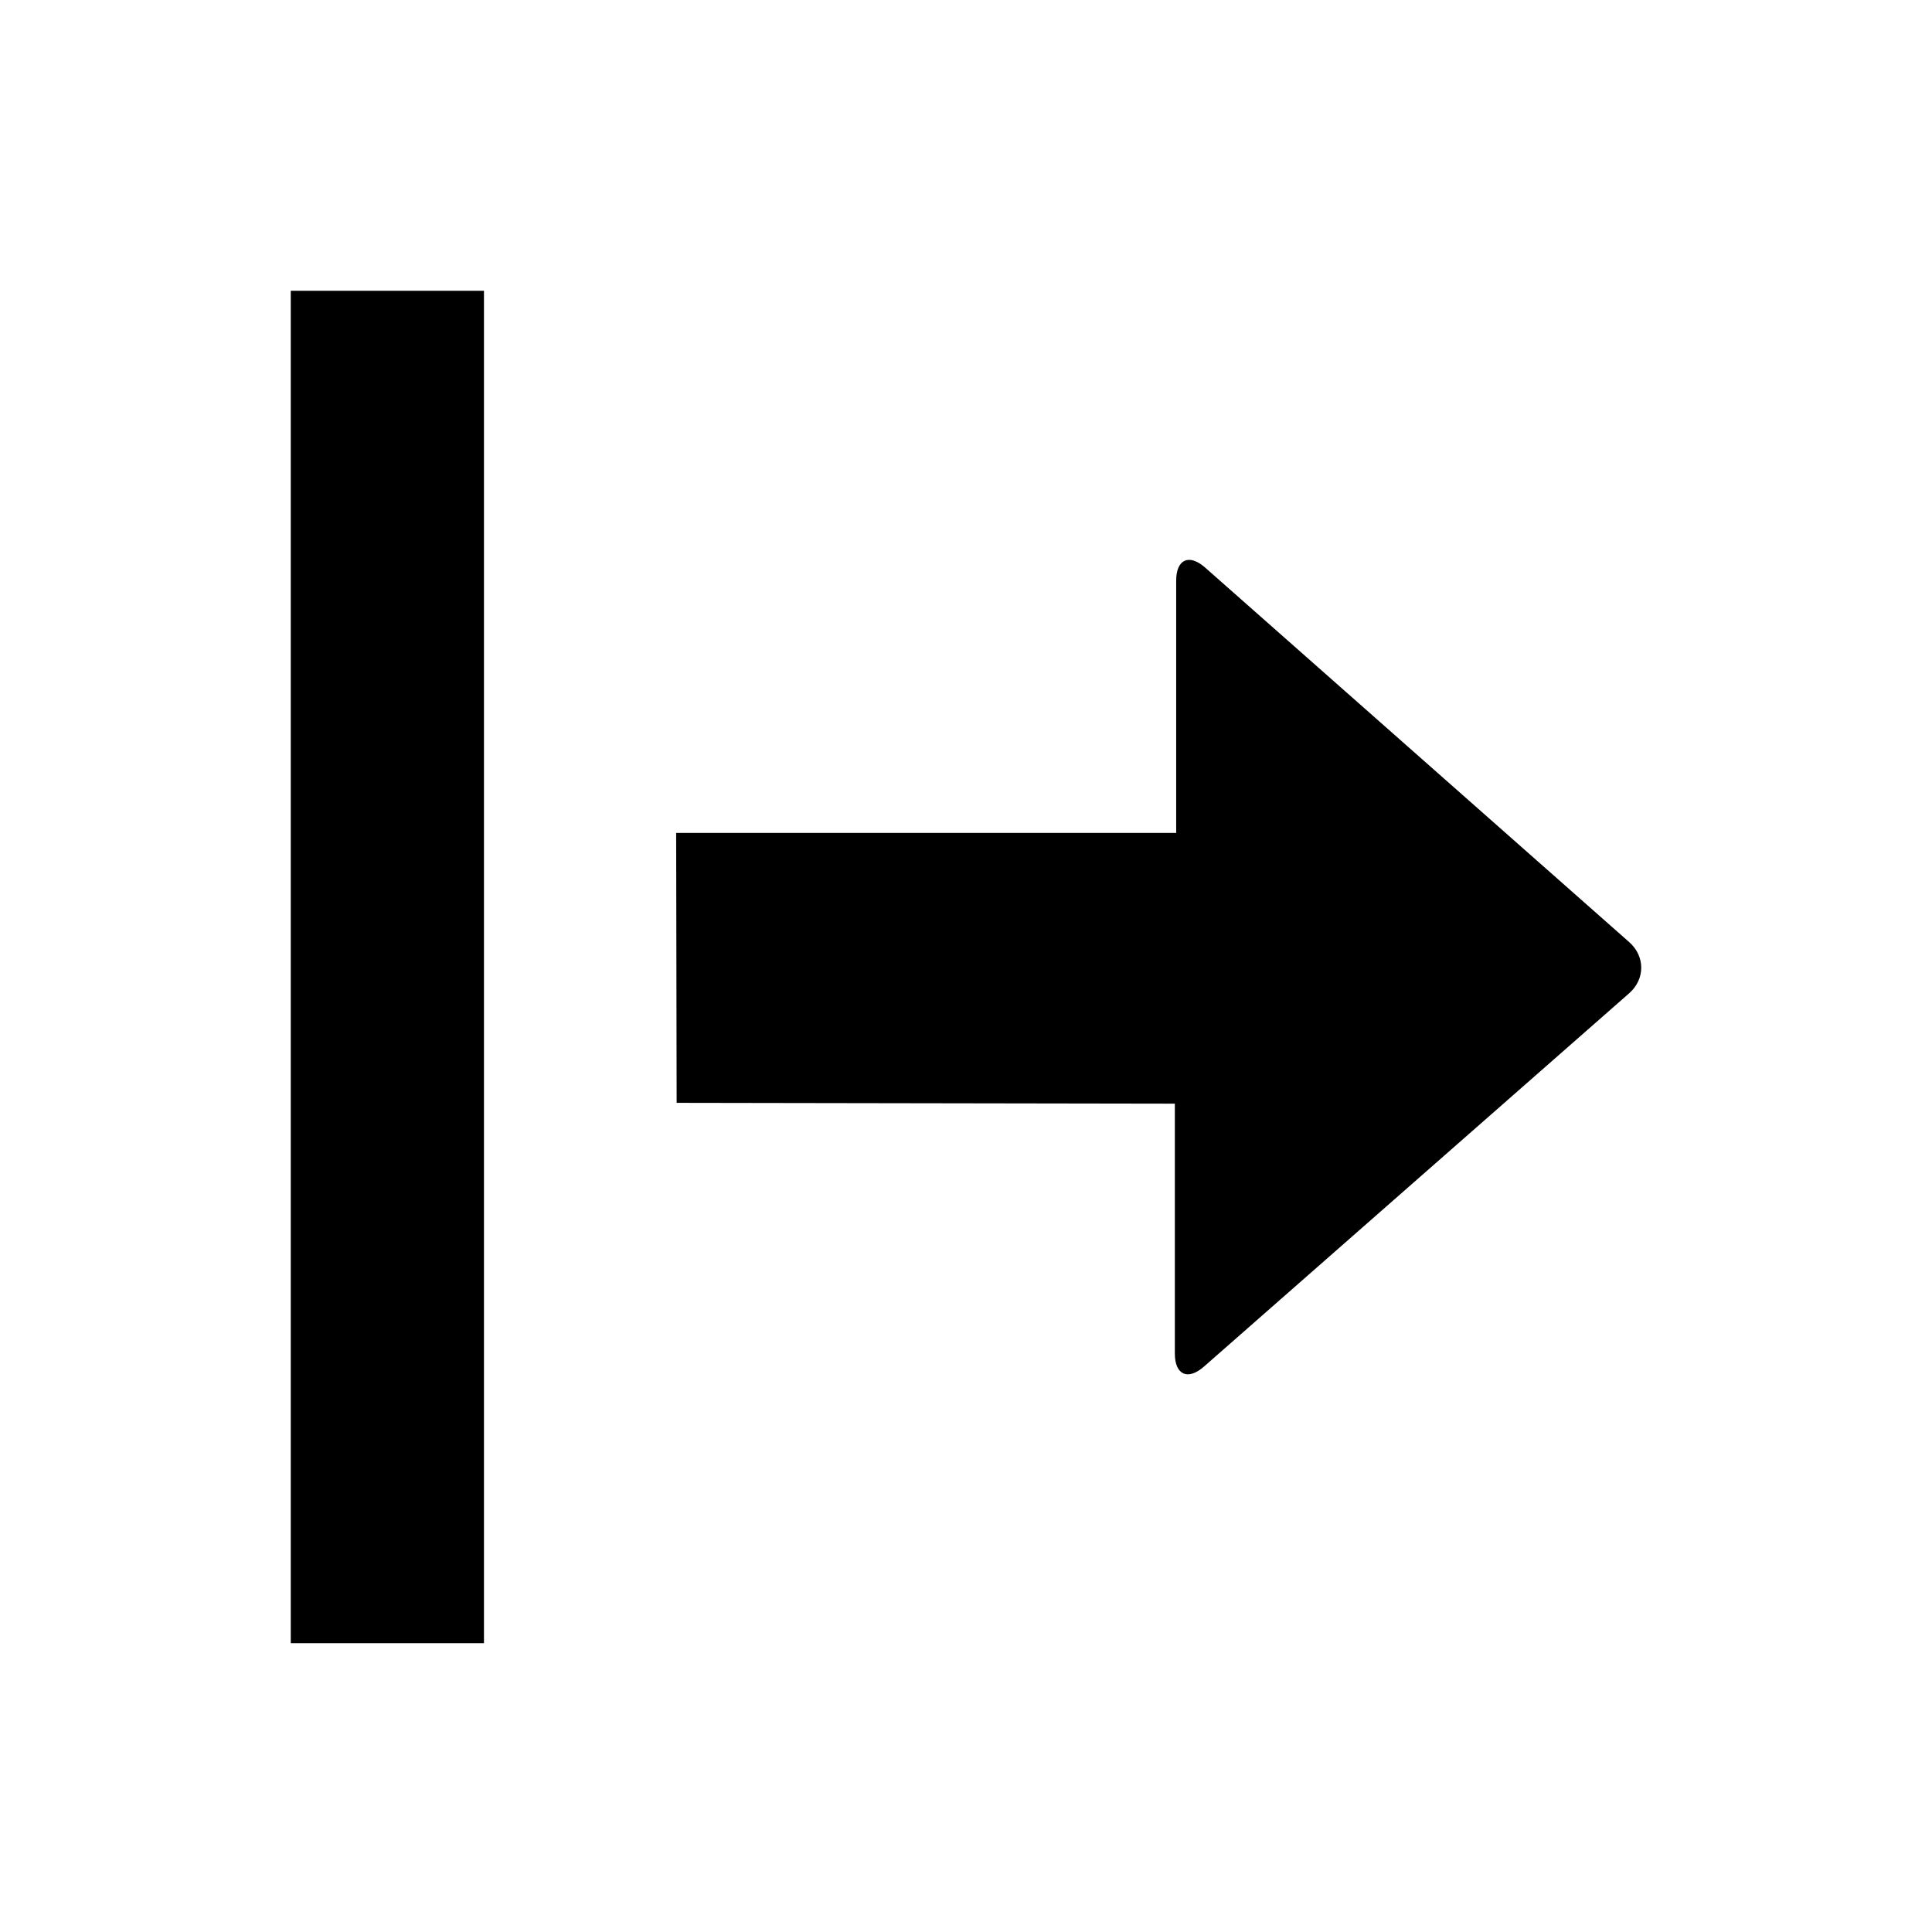 <?xml version="1.0" encoding="UTF-8" standalone="no"?>
<svg width="100px" height="100px" viewBox="0 0 100 100" version="1.1" xmlns="http://www.w3.org/2000/svg" xmlns:xlink="http://www.w3.org/1999/xlink" xmlns:sketch="http://www.bohemiancoding.com/sketch/ns">
    <!-- Generator: Sketch 3.2.2 (9983) - http://www.bohemiancoding.com/sketch -->
    <title>margin-right</title>
    <desc>Created with Sketch.</desc>
    <defs></defs>
    <g id="Page-1" stroke="none" stroke-width="1" fill="none" fill-rule="evenodd" sketch:type="MSPage">
        <g id="margin-right" sketch:type="MSArtboardGroup" fill="#000000">
            <path d="M43.062,65.052 L43.062,39.171 L30.003,39.171 C28.899,39.171 28.593,38.503 29.333,37.666 L48.712,15.724 C49.446,14.893 50.628,14.889 51.365,15.728 L70.683,37.731 C71.415,38.565 71.118,39.24 70.009,39.24 L57.075,39.24 L57.033,65.027 L43.062,65.052 Z M15,75 L85,75 L85,85 L15,85 L15,75 Z" id="Path-17" sketch:type="MSShapeGroup" transform="translate(50, 50.05) rotate(-270) translate(-50, -50.05) "></path>
        </g>
    </g>
</svg>